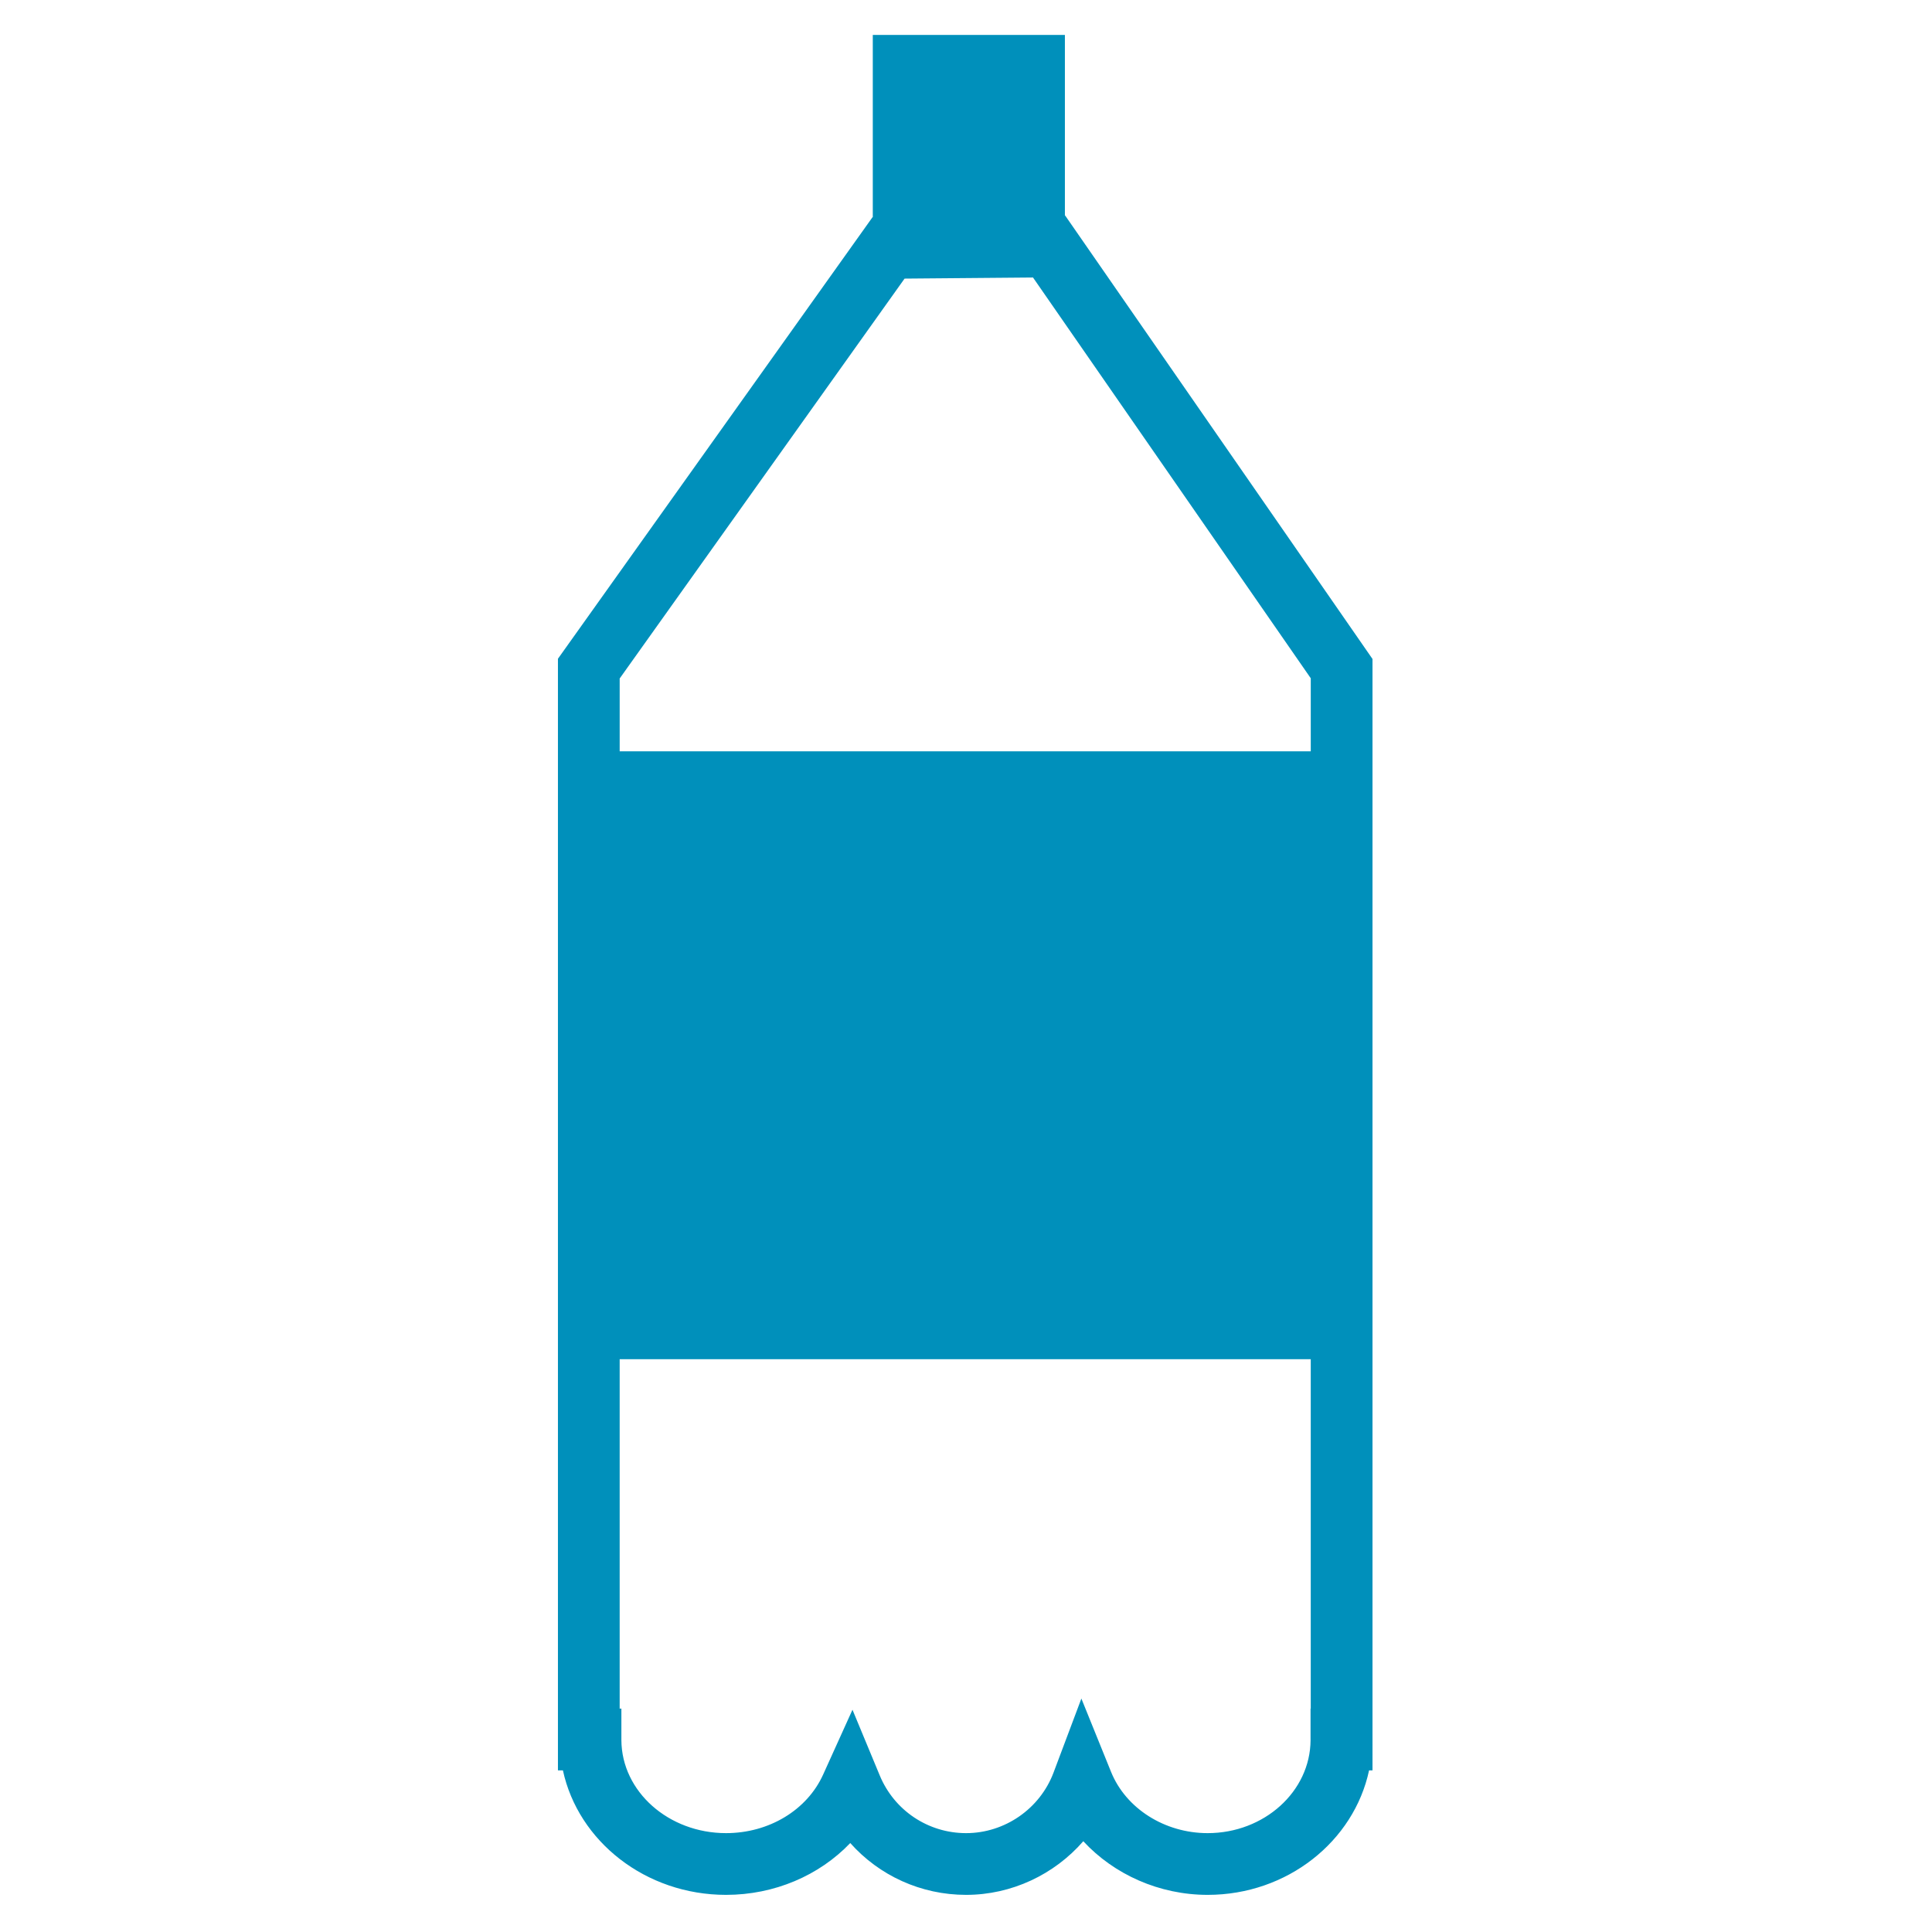<?xml version="1.0" encoding="utf-8"?>
<!-- Generator: Adobe Illustrator 24.0.2, SVG Export Plug-In . SVG Version: 6.00 Build 0)  -->
<svg version="1.1" id="Layer_1" xmlns="http://www.w3.org/2000/svg" xmlns:xlink="http://www.w3.org/1999/xlink" x="0px" y="0px"
	 viewBox="0 0 512 512" style="enable-background:new 0 0 512 512;" xml:space="preserve">
<style type="text/css">
	.st0{fill:#0090BB;}
</style>
<path class="st0" d="M282.273,57.109l-0.065,0.001V9.26h-50.911v48.283l-0.06,0.001l-83.377,117.031v294.588h1.318
	c4.055,18.796,21.898,32.996,43.231,32.996c12.827,0,24.703-5.136,32.917-13.732
	c7.655,8.599,18.718,13.732,30.695,13.732c12.081,0,23.378-5.391,31.062-14.215
	c8.158,8.822,20.154,14.215,32.959,14.215c21.108,0,38.763-14.201,42.775-32.996h0.908V174.634L282.273,57.109z
	 M239.72,73.833l34.037-0.291l73.608,106.206v19.361H164.221v-19.302L239.72,73.833z M347.311,461.159
	c-0.07,13.598-12.275,24.64-27.269,24.64c-11.383,0-21.672-6.525-25.603-16.237l-7.863-19.425l-7.377,19.614
	c-3.61,9.598-12.924,16.047-23.178,16.047c-10.044,0-19.024-5.997-22.875-15.278l-7.231-17.422l-7.778,17.185
	c-4.265,9.425-14.364,15.515-25.729,15.515c-15.241,0-27.65-11.03-27.734-24.618l0.001-8.379h-0.456v-92.603
	h183.144v92.603h-0.055v8.18C347.31,461.042,347.31,461.101,347.311,461.159z"/>
</svg>
